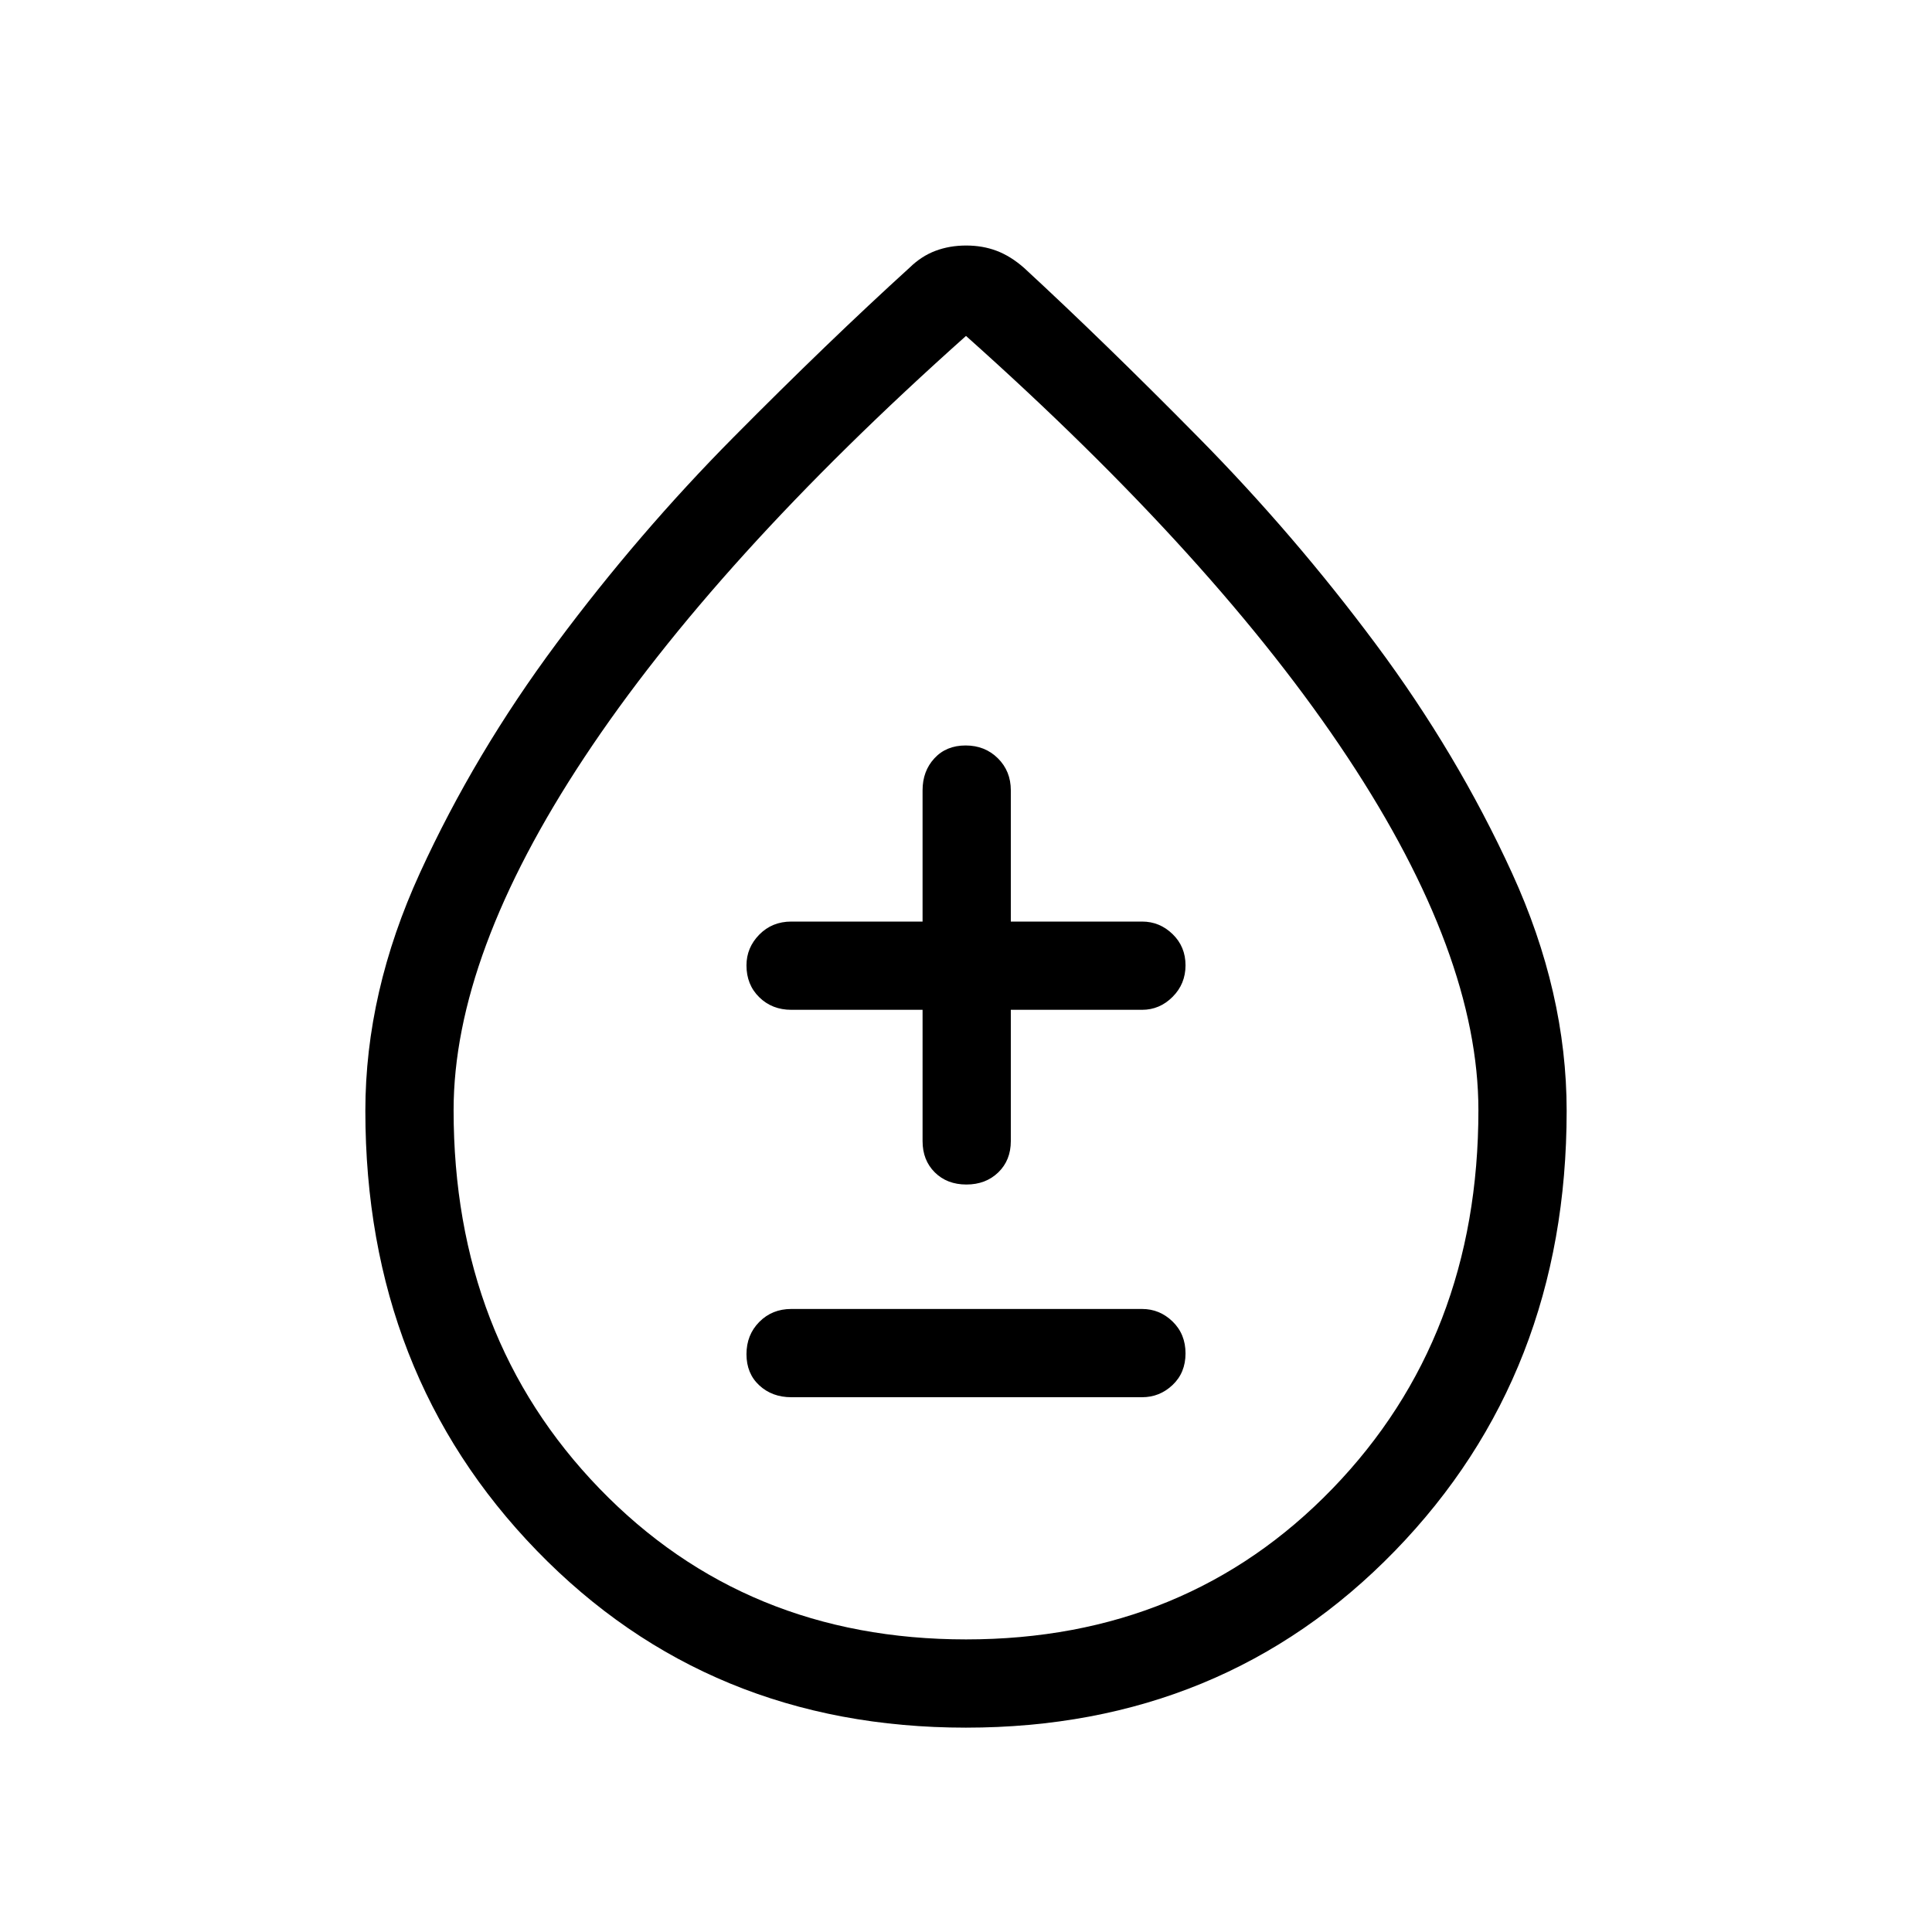 <svg xmlns="http://www.w3.org/2000/svg" height="48" viewBox="0 -960 960 960" width="48"><path d="M479.95-101.54q-127.87 0-213.14-87.86-85.27-87.86-85.27-218.62 0-59.03 27.16-118.31 27.16-59.29 67.87-114.03 40.71-54.75 87.93-102.4 47.22-47.65 87.38-84.16 5.93-5.81 12.94-8.44 7.01-2.64 15.25-2.64t15.18 2.64q6.94 2.63 13.56 8.44 39.5 36.44 86.85 84.44 47.36 48 87.92 102.48 40.56 54.47 67.72 113.79 27.16 59.33 27.16 118.21 0 130.75-85.32 218.61-85.32 87.85-213.19 87.85Zm.07-43.85q109.67 0 182.13-74.97 72.46-74.98 72.46-188 0-77.1-64.96-175.29-64.96-98.2-189.65-209.43-124.69 111.23-189.65 209.43-64.96 98.19-64.96 175.29 0 113.02 72.47 188 72.48 74.97 182.16 74.97ZM480-476.92Zm-86.81 211.19H567.5q8.73 0 15.15-6.08 6.43-6.08 6.43-15.69t-6.43-15.85q-6.42-6.23-15.15-6.23H393.19q-9.53 0-15.9 6.43-6.37 6.43-6.37 16.04t6.37 15.49q6.37 5.89 15.9 5.89Zm65.23-192.5V-393q0 9.53 6.08 15.55 6.08 6.03 15.7 6.03 9.61 0 15.84-6.03 6.23-6.02 6.23-15.55v-65.23h65.23q8.73 0 15.15-6.43 6.43-6.42 6.43-15.69t-6.43-15.5q-6.42-6.23-15.15-6.23h-65.23v-65.23q0-9.53-6.43-15.9-6.42-6.37-16.04-6.37-9.61 0-15.49 6.37-5.89 6.37-5.89 15.9v65.23h-65.23q-9.53 0-15.9 6.48-6.37 6.48-6.37 15.3 0 9.61 6.37 15.84t15.9 6.23h65.23Z"/></svg>